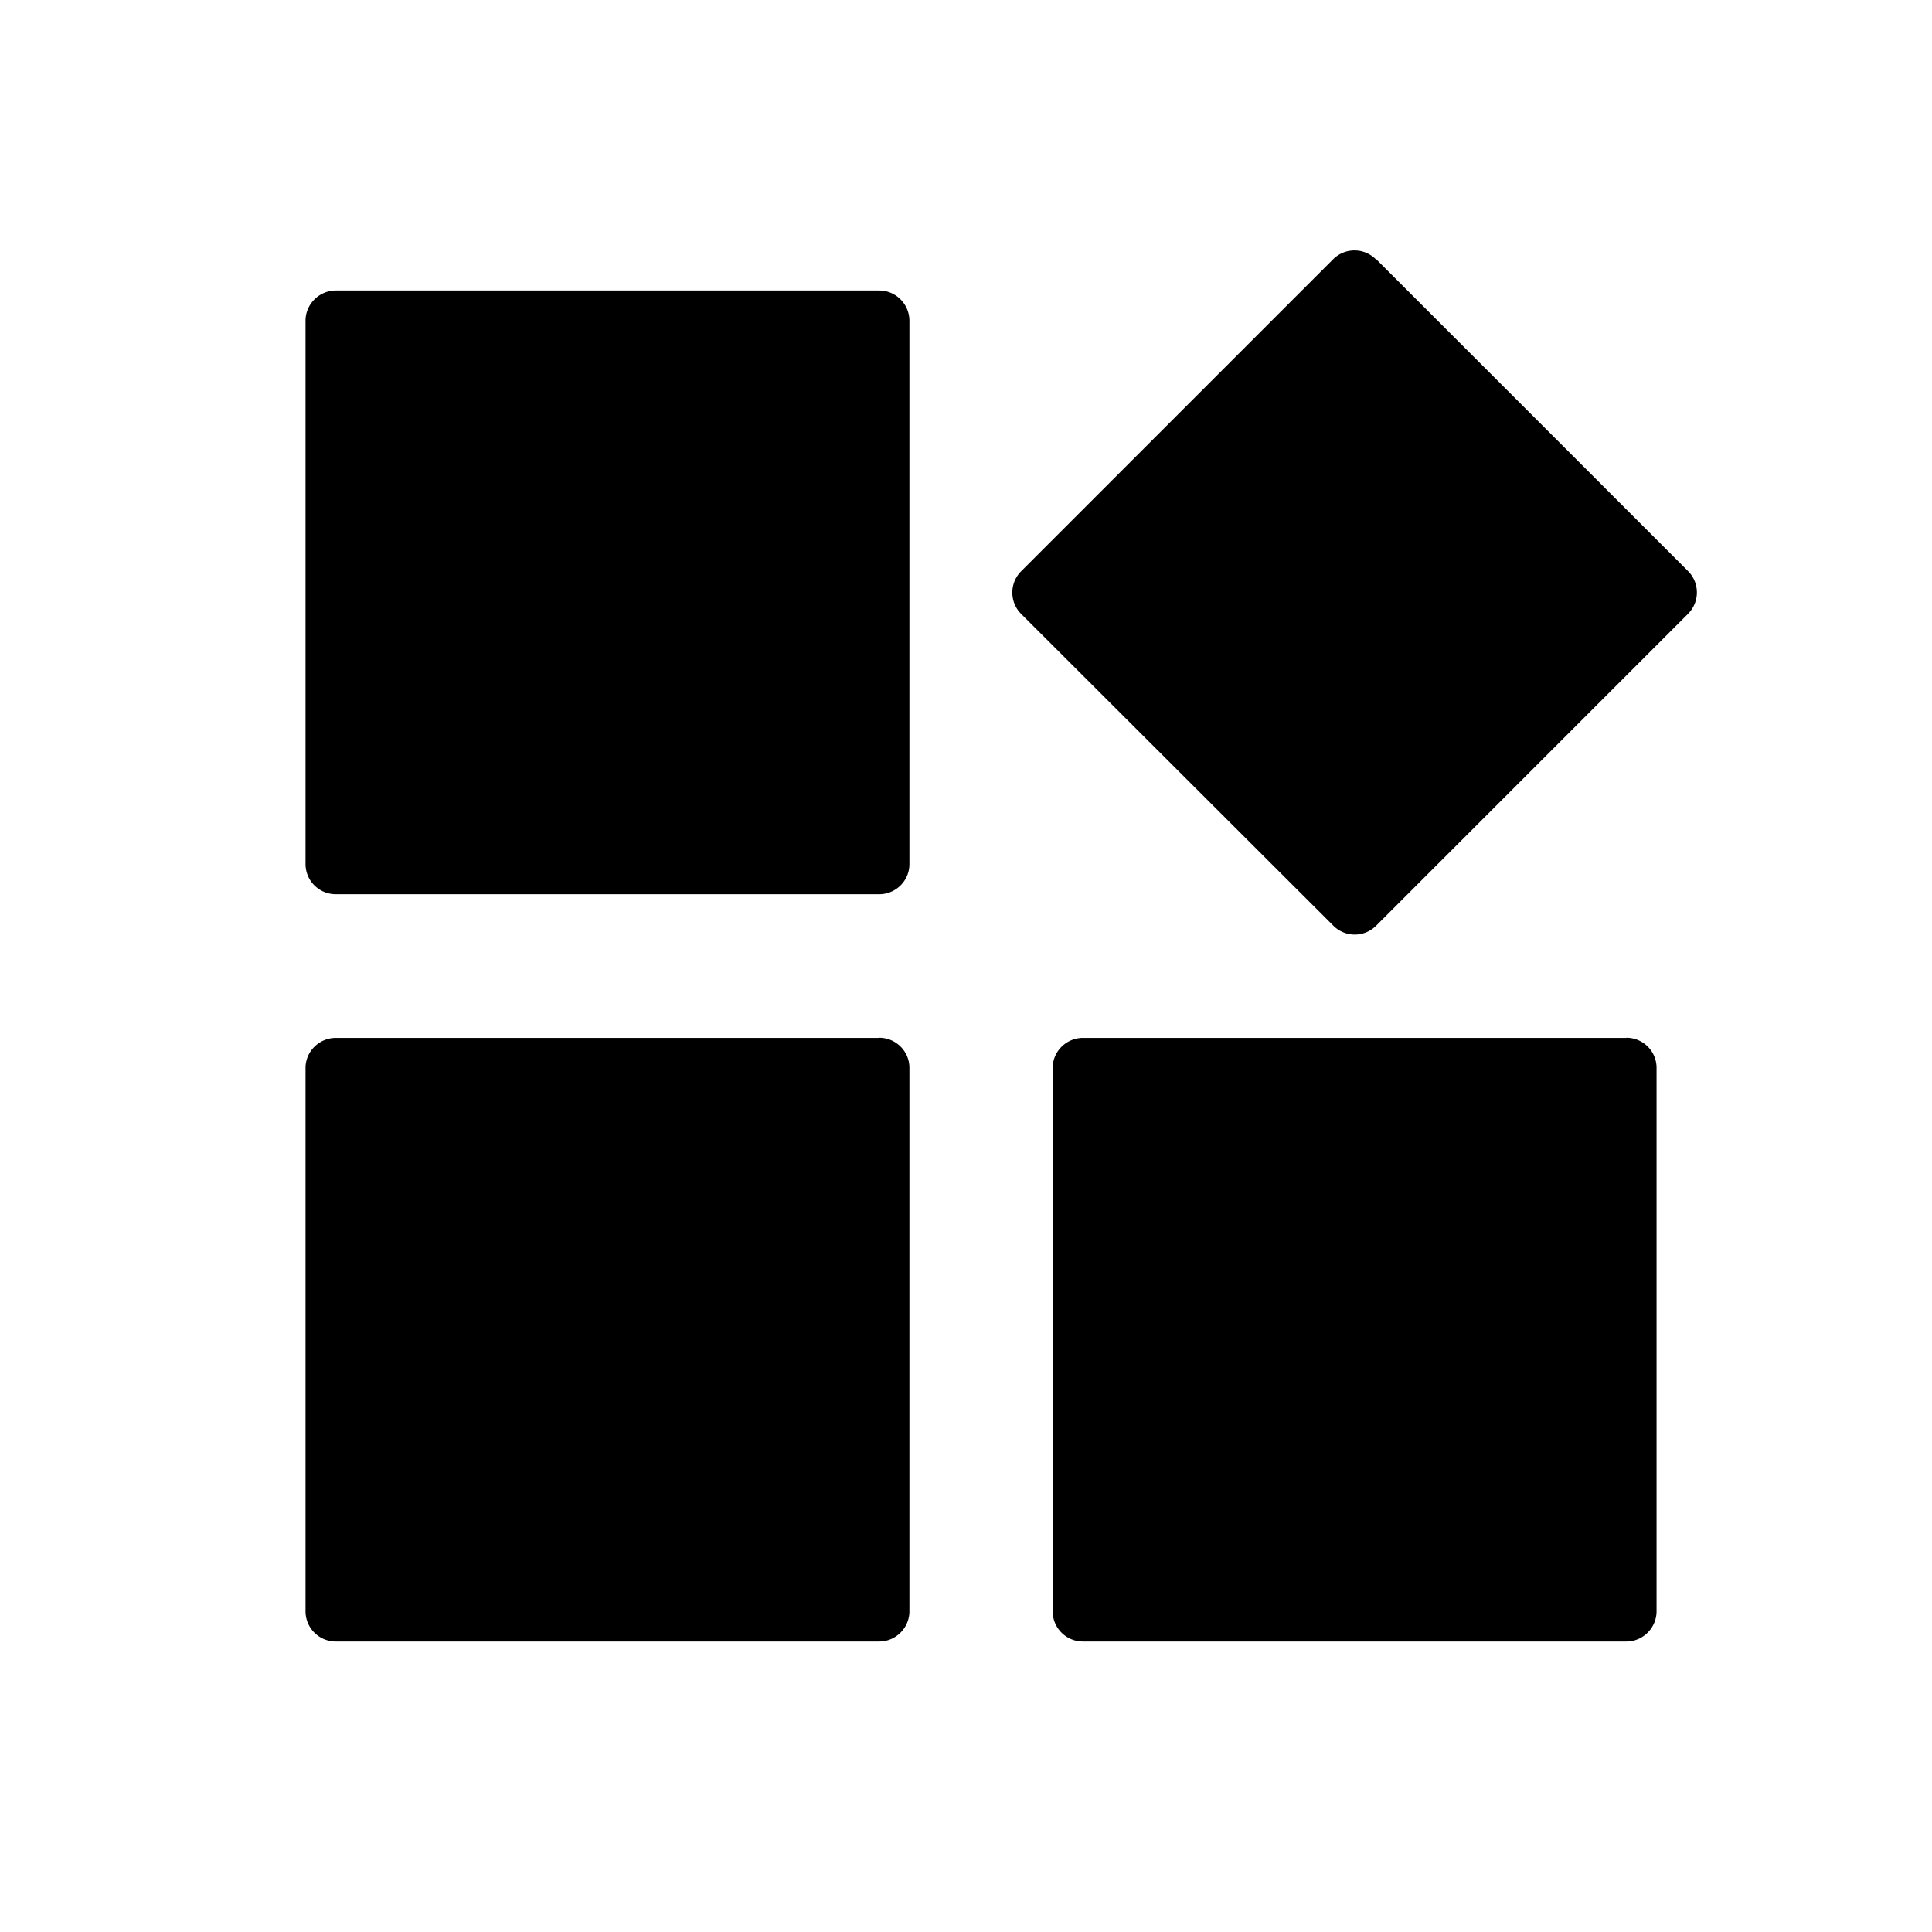 <svg xmlns="http://www.w3.org/2000/svg" width="1em" height="1em" class="icon" version="1.1" viewBox="0 0 1024 1024"><path fill="currentColor" d="M465.993 550.034c8.777 0 16.018 7.095 16.018 15.945v288.037c0 8.777-7.168 16.018-16.018 16.018H178.03a16.018 16.018 0 0 1-16.091-16.091V566.053c0-8.777 7.241-15.945 16.091-15.945H465.92z m395.995 0c8.85 0 16.018 7.095 16.018 15.945v288.037c0 8.777-7.168 16.018-16.018 16.018H574.025a16.018 16.018 0 0 1-16.091-16.091V566.053c0-8.777 7.241-15.945 16.091-15.945h287.963zM729.307 137.289l165.376 165.376a16.018 16.018 0 0 1 0 22.674l-165.303 165.303a16.018 16.018 0 0 1-22.674 0L541.257 325.413a16.018 16.018 0 0 1 0-22.674l165.303-165.303a16.018 16.018 0 0 1 22.674 0z m-263.314 16.677c8.777 0 16.018 7.168 16.018 16.091v287.963c0 8.777-7.168 15.945-16.018 15.945H178.03a16.018 16.018 0 0 1-16.091-15.945V169.984c0-8.777 7.241-16.018 16.091-16.018H465.92z"/></svg>